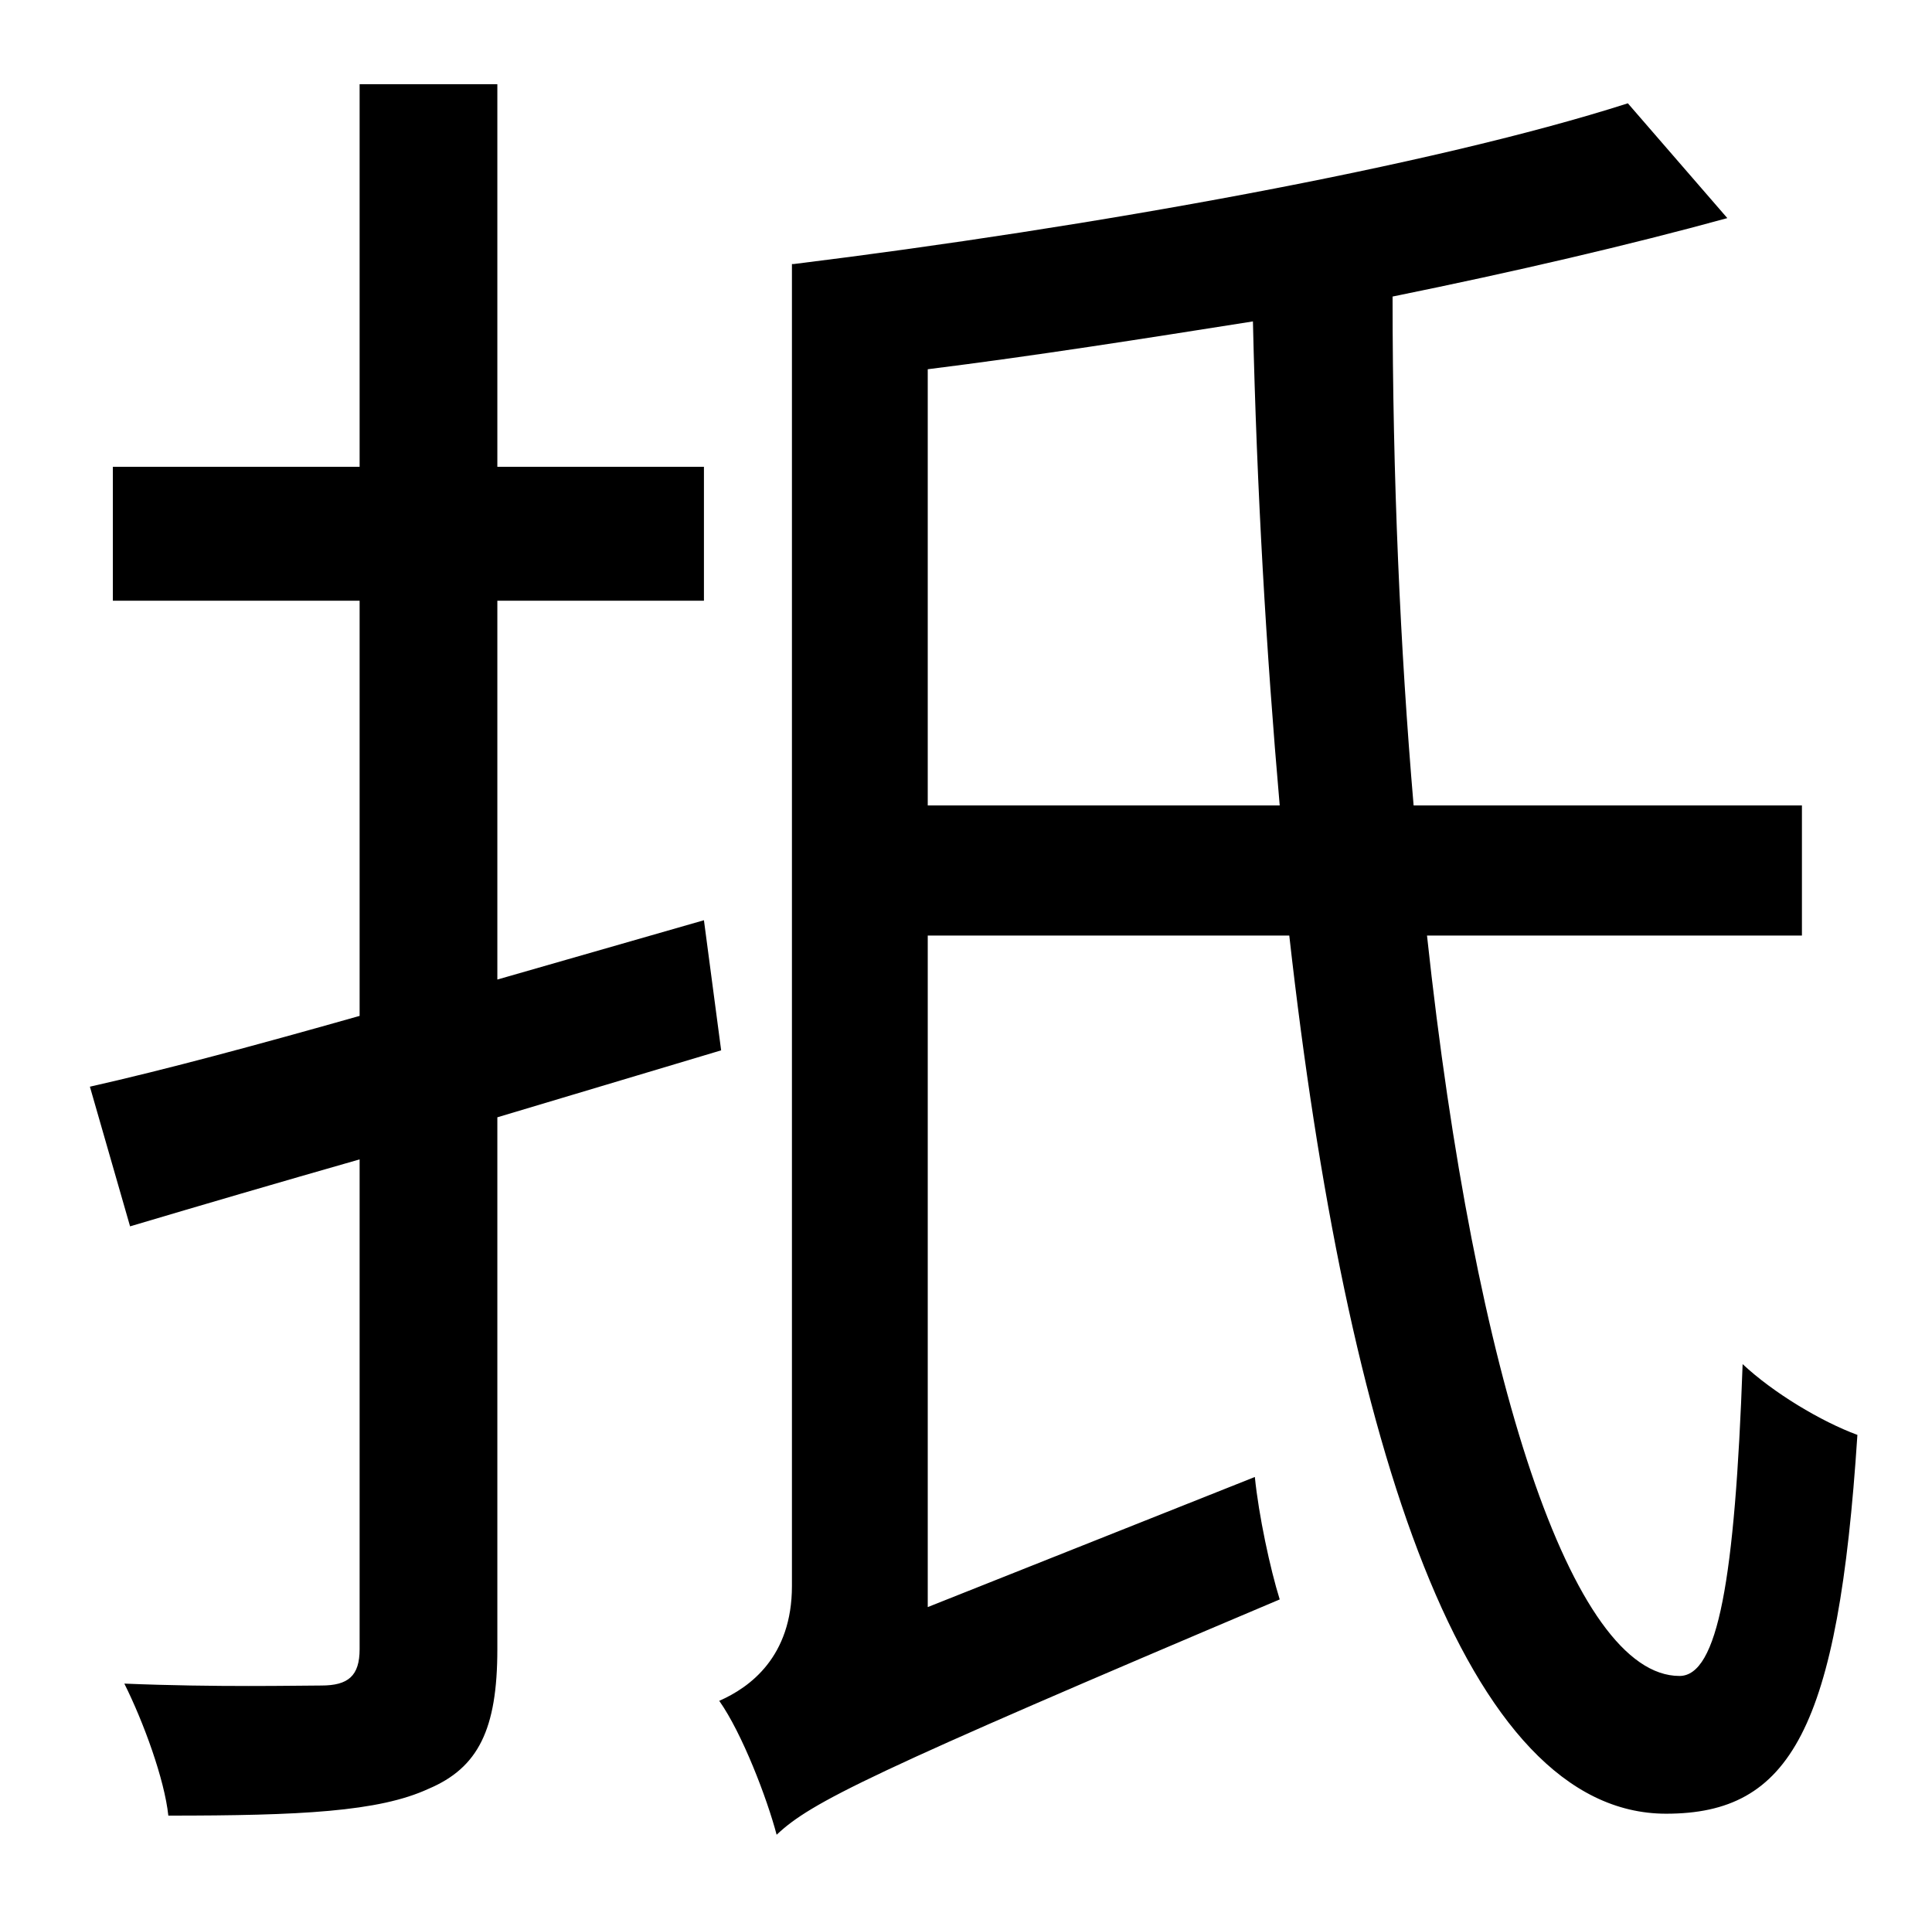 <?xml version="1.0" standalone="no"?>
<!DOCTYPE svg PUBLIC "-//W3C//DTD SVG 1.1//EN" "http://www.w3.org/Graphics/SVG/1.1/DTD/svg11.dtd" >
<svg xmlns="http://www.w3.org/2000/svg" xmlns:xlink="http://www.w3.org/1999/xlink" version="1.1" viewBox="-10 0 1010 1000">
   <path fill="currentColor"
d="M367 549l-117 35v278c0 42 -10 62 -36 73c-26 12 -67 14 -136 14c-2 -19 -13 -49 -23 -69c48 2 91 1 103 1c14 0 20 -5 20 -19v-256c-42 12 -83 24 -120 35l-21 -73c40 -9 88 -22 141 -37v-217h-129v-70h129v-200h72v200h108v70h-108v198l108 -31zM475 421h184
c-7 -80 -12 -165 -14 -253c-57 9 -114 18 -170 25v228zM932 489h-196c25 232 76 387 132 387c20 0 29 -50 33 -163c16 15 41 30 60 37c-10 154 -35 198 -100 198c-105 0 -167 -192 -197 -459h-189v351l171 -68c2 20 8 48 13 64c-215 91 -245 106 -263 123
c-5 -19 -18 -53 -30 -70c16 -7 38 -23 38 -60v-691h1c154 -19 333 -51 436 -84l52 60c-51 14 -111 28 -175 41c0 95 4 184 11 266h203v68z" />
</svg>
